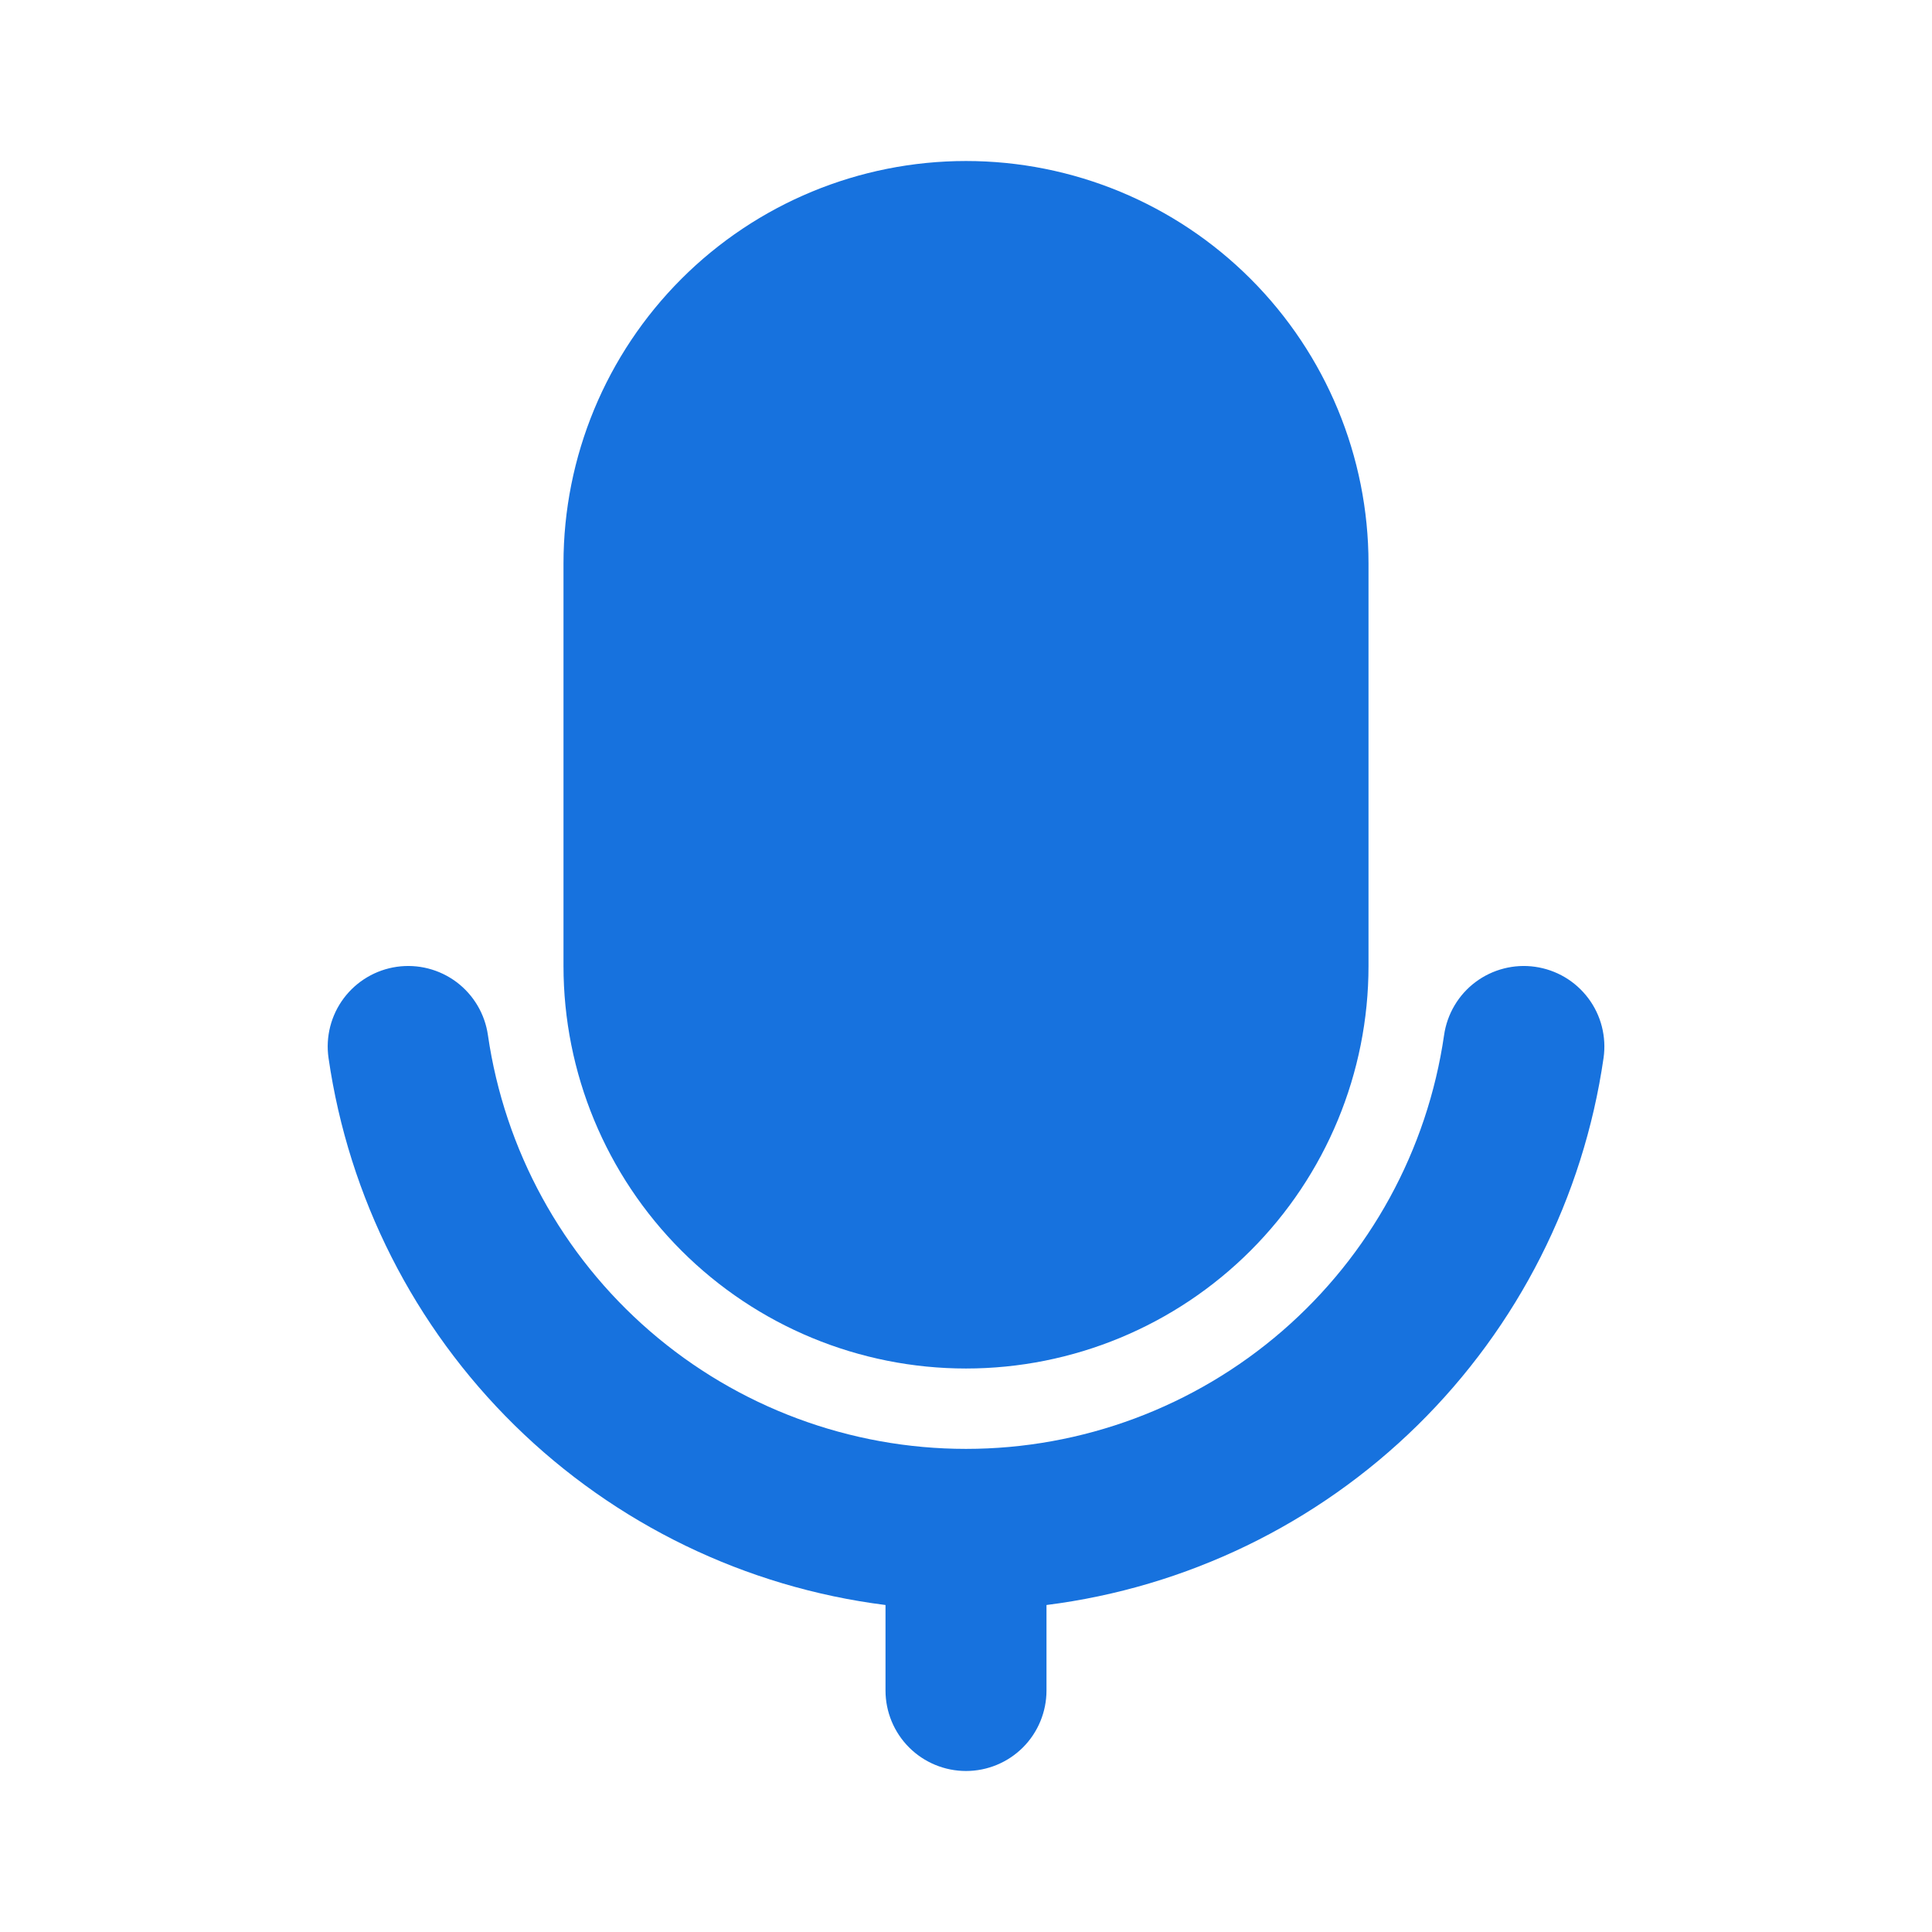 <svg width="68" height="68" viewBox="0 0 68 68" fill="none" xmlns="http://www.w3.org/2000/svg">
<g clip-path="url(#clip0_55_701)">
<path d="M54.032 34.028C54.401 34.081 54.756 34.205 55.076 34.394C55.397 34.584 55.677 34.835 55.901 35.133C56.125 35.43 56.288 35.77 56.38 36.13C56.472 36.491 56.493 36.867 56.44 37.236C55.73 42.149 53.427 46.693 49.886 50.171C46.344 53.65 41.758 55.87 36.833 56.491V59.5C36.833 60.251 36.535 60.972 36.004 61.504C35.472 62.035 34.752 62.333 34 62.333C33.249 62.333 32.528 62.035 31.997 61.504C31.465 60.972 31.167 60.251 31.167 59.5V56.491C26.242 55.869 21.658 53.648 18.117 50.17C14.576 46.692 12.273 42.148 11.563 37.236C11.456 36.492 11.649 35.736 12.1 35.134C12.551 34.533 13.222 34.135 13.966 34.028C14.71 33.922 15.465 34.115 16.067 34.565C16.668 35.016 17.066 35.687 17.173 36.431C17.759 40.476 19.782 44.174 22.872 46.849C25.963 49.524 29.913 50.996 34 50.996C38.087 50.996 42.037 49.524 45.128 46.849C48.218 44.174 50.241 40.476 50.827 36.431C50.88 36.063 51.005 35.708 51.195 35.388C51.384 35.068 51.635 34.788 51.933 34.565C52.231 34.342 52.57 34.18 52.931 34.088C53.291 33.996 53.663 33.975 54.032 34.028ZM34 5.667C37.757 5.667 41.361 7.159 44.017 9.816C46.674 12.473 48.167 16.076 48.167 19.833V34C48.167 37.757 46.674 41.361 44.017 44.017C41.361 46.674 37.757 48.167 34 48.167C30.243 48.167 26.64 46.674 23.983 44.017C21.326 41.361 19.833 37.757 19.833 34V19.833C19.833 16.076 21.326 12.473 23.983 9.816C26.64 7.159 30.243 5.667 34 5.667Z" fill="#1772DE"/>
</g>
<defs>
<clipPath id="clip0_55_701">
<rect width="68" height="68" fill="white"/>
</clipPath>
</defs>
</svg>
